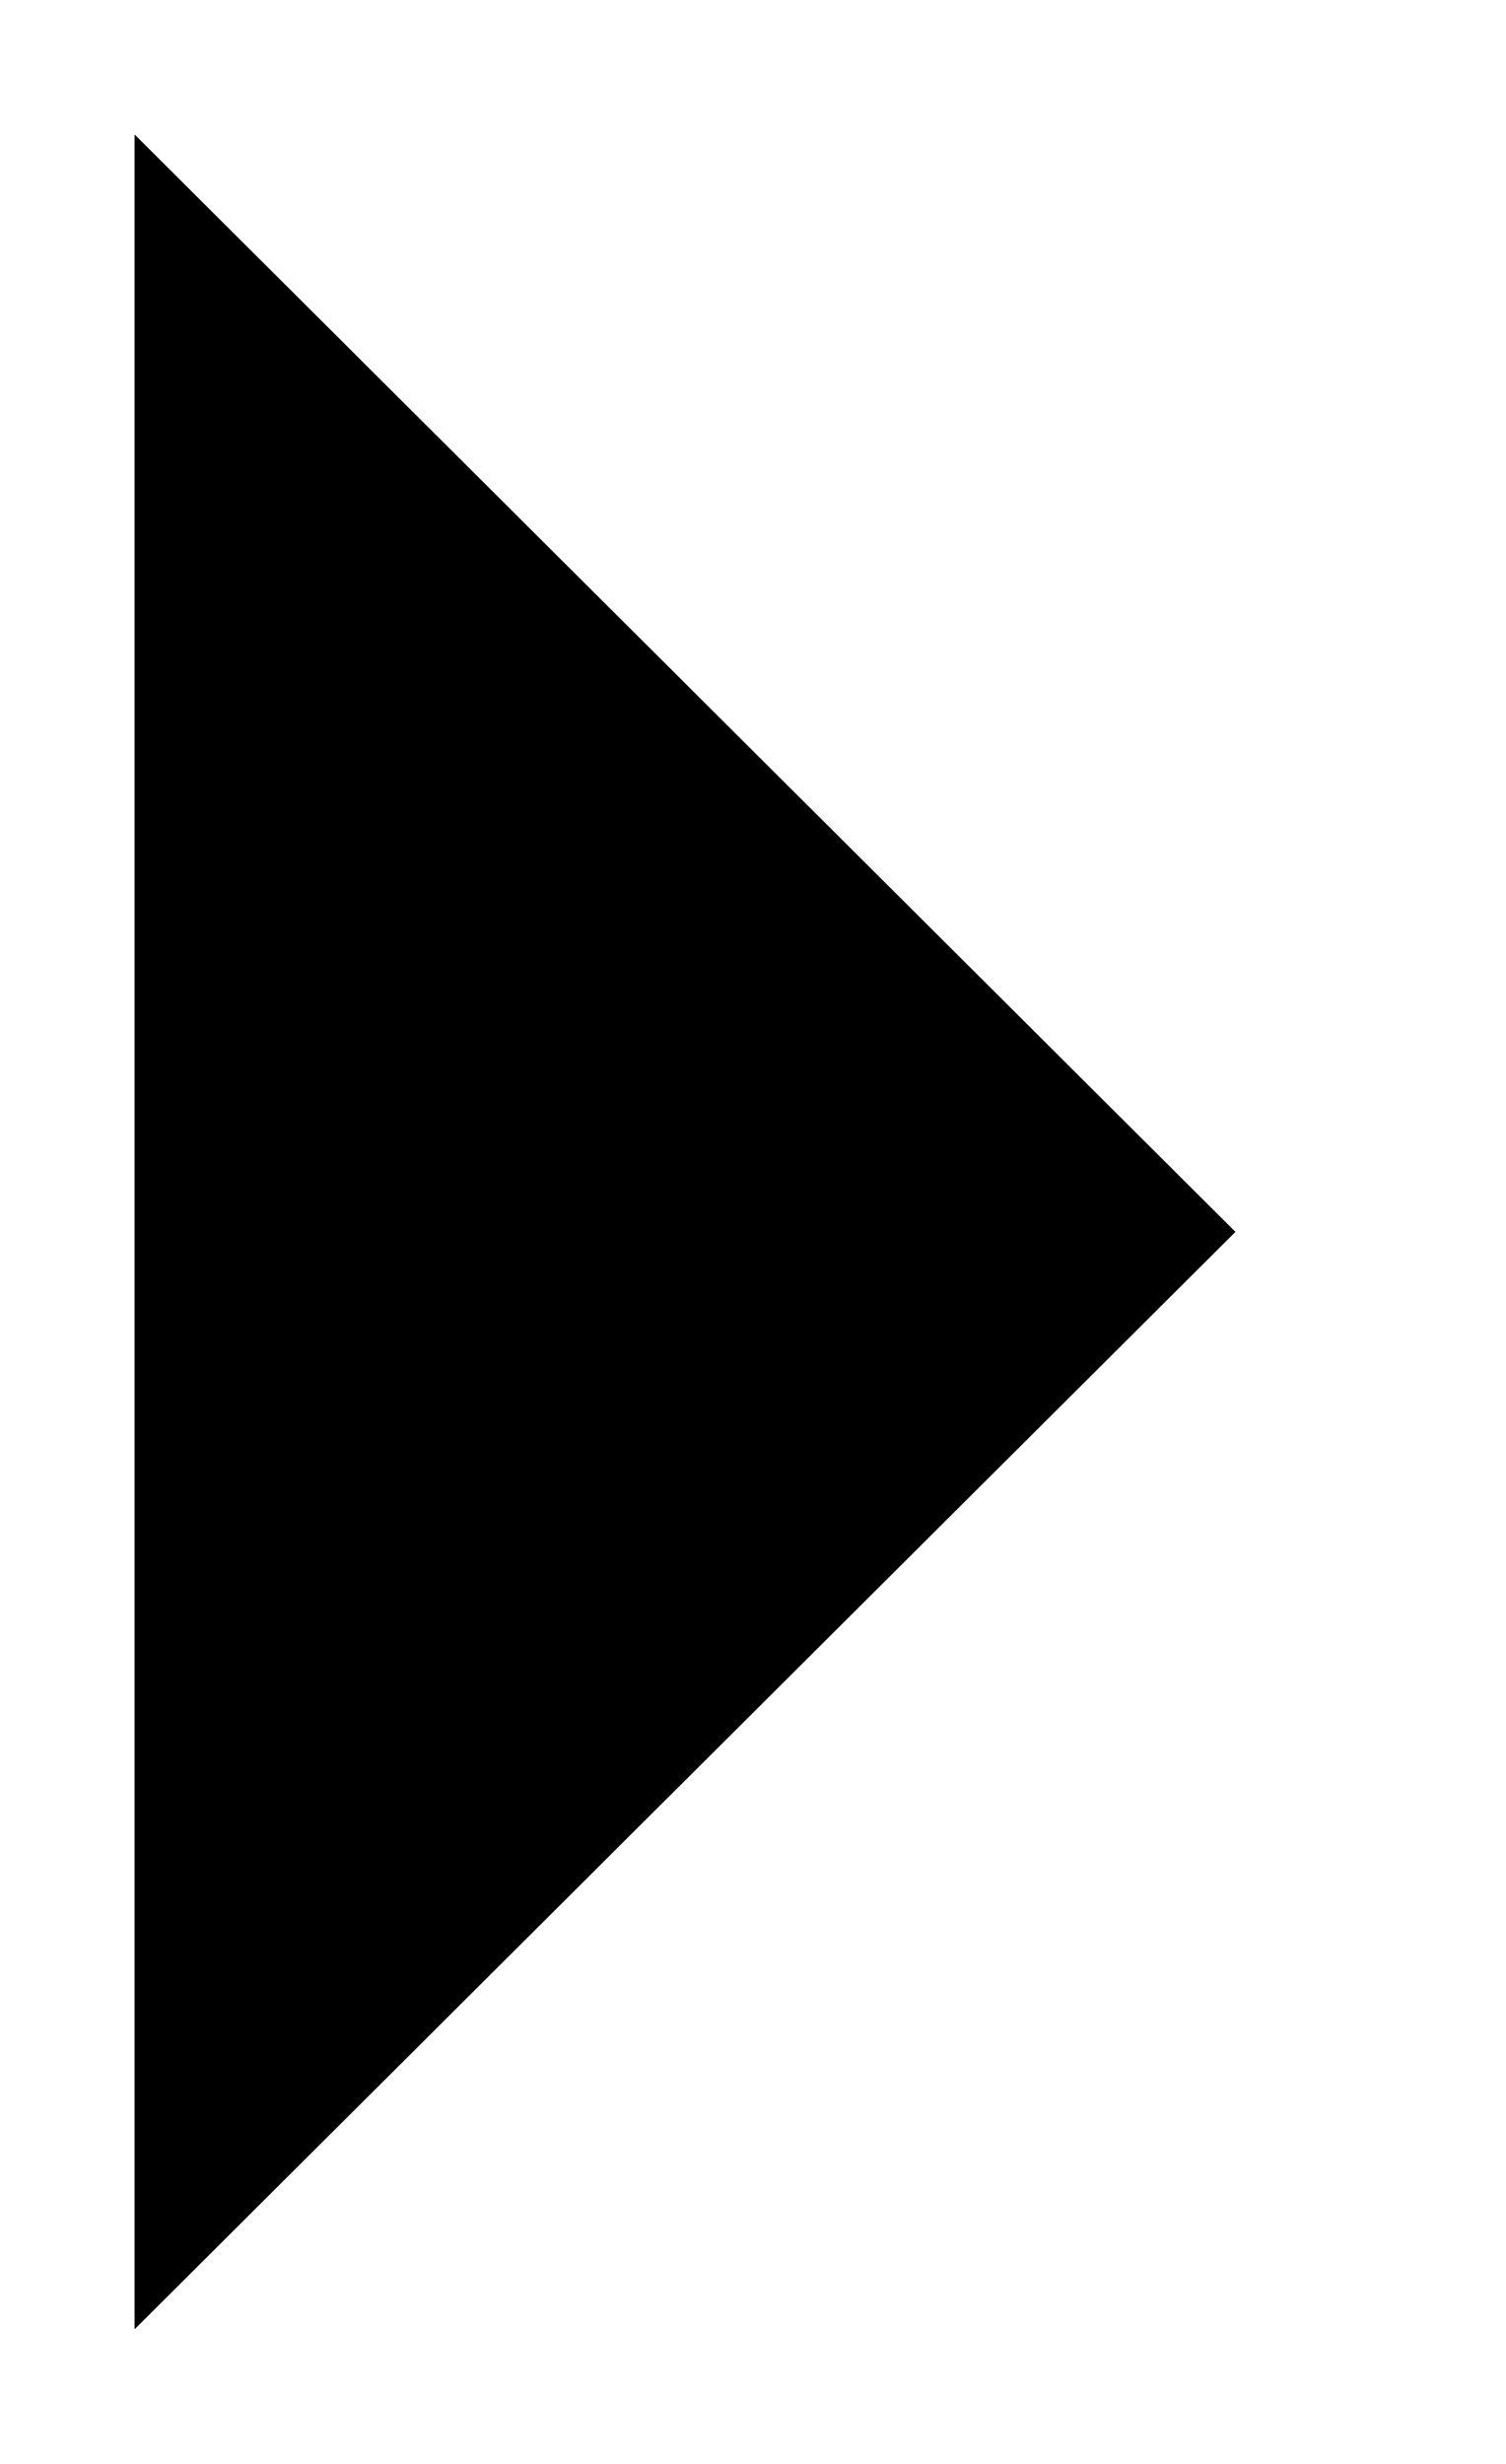 <svg xmlns="http://www.w3.org/2000/svg" viewBox="0 0 11.85 19.38"><defs></defs><g id="Calque_2" data-name="Calque 2"><g id="Calque_1-2" data-name="Calque 1"><path id="arrow" class="cls-1" d="M1.06,1.06,9.72,9.69,1.06,18.32"/><path id="arrow-2" data-name="arrow" class="cls-2" d="M1.06,1.06,9.72,9.69,1.06,18.32"/></g></g></svg>